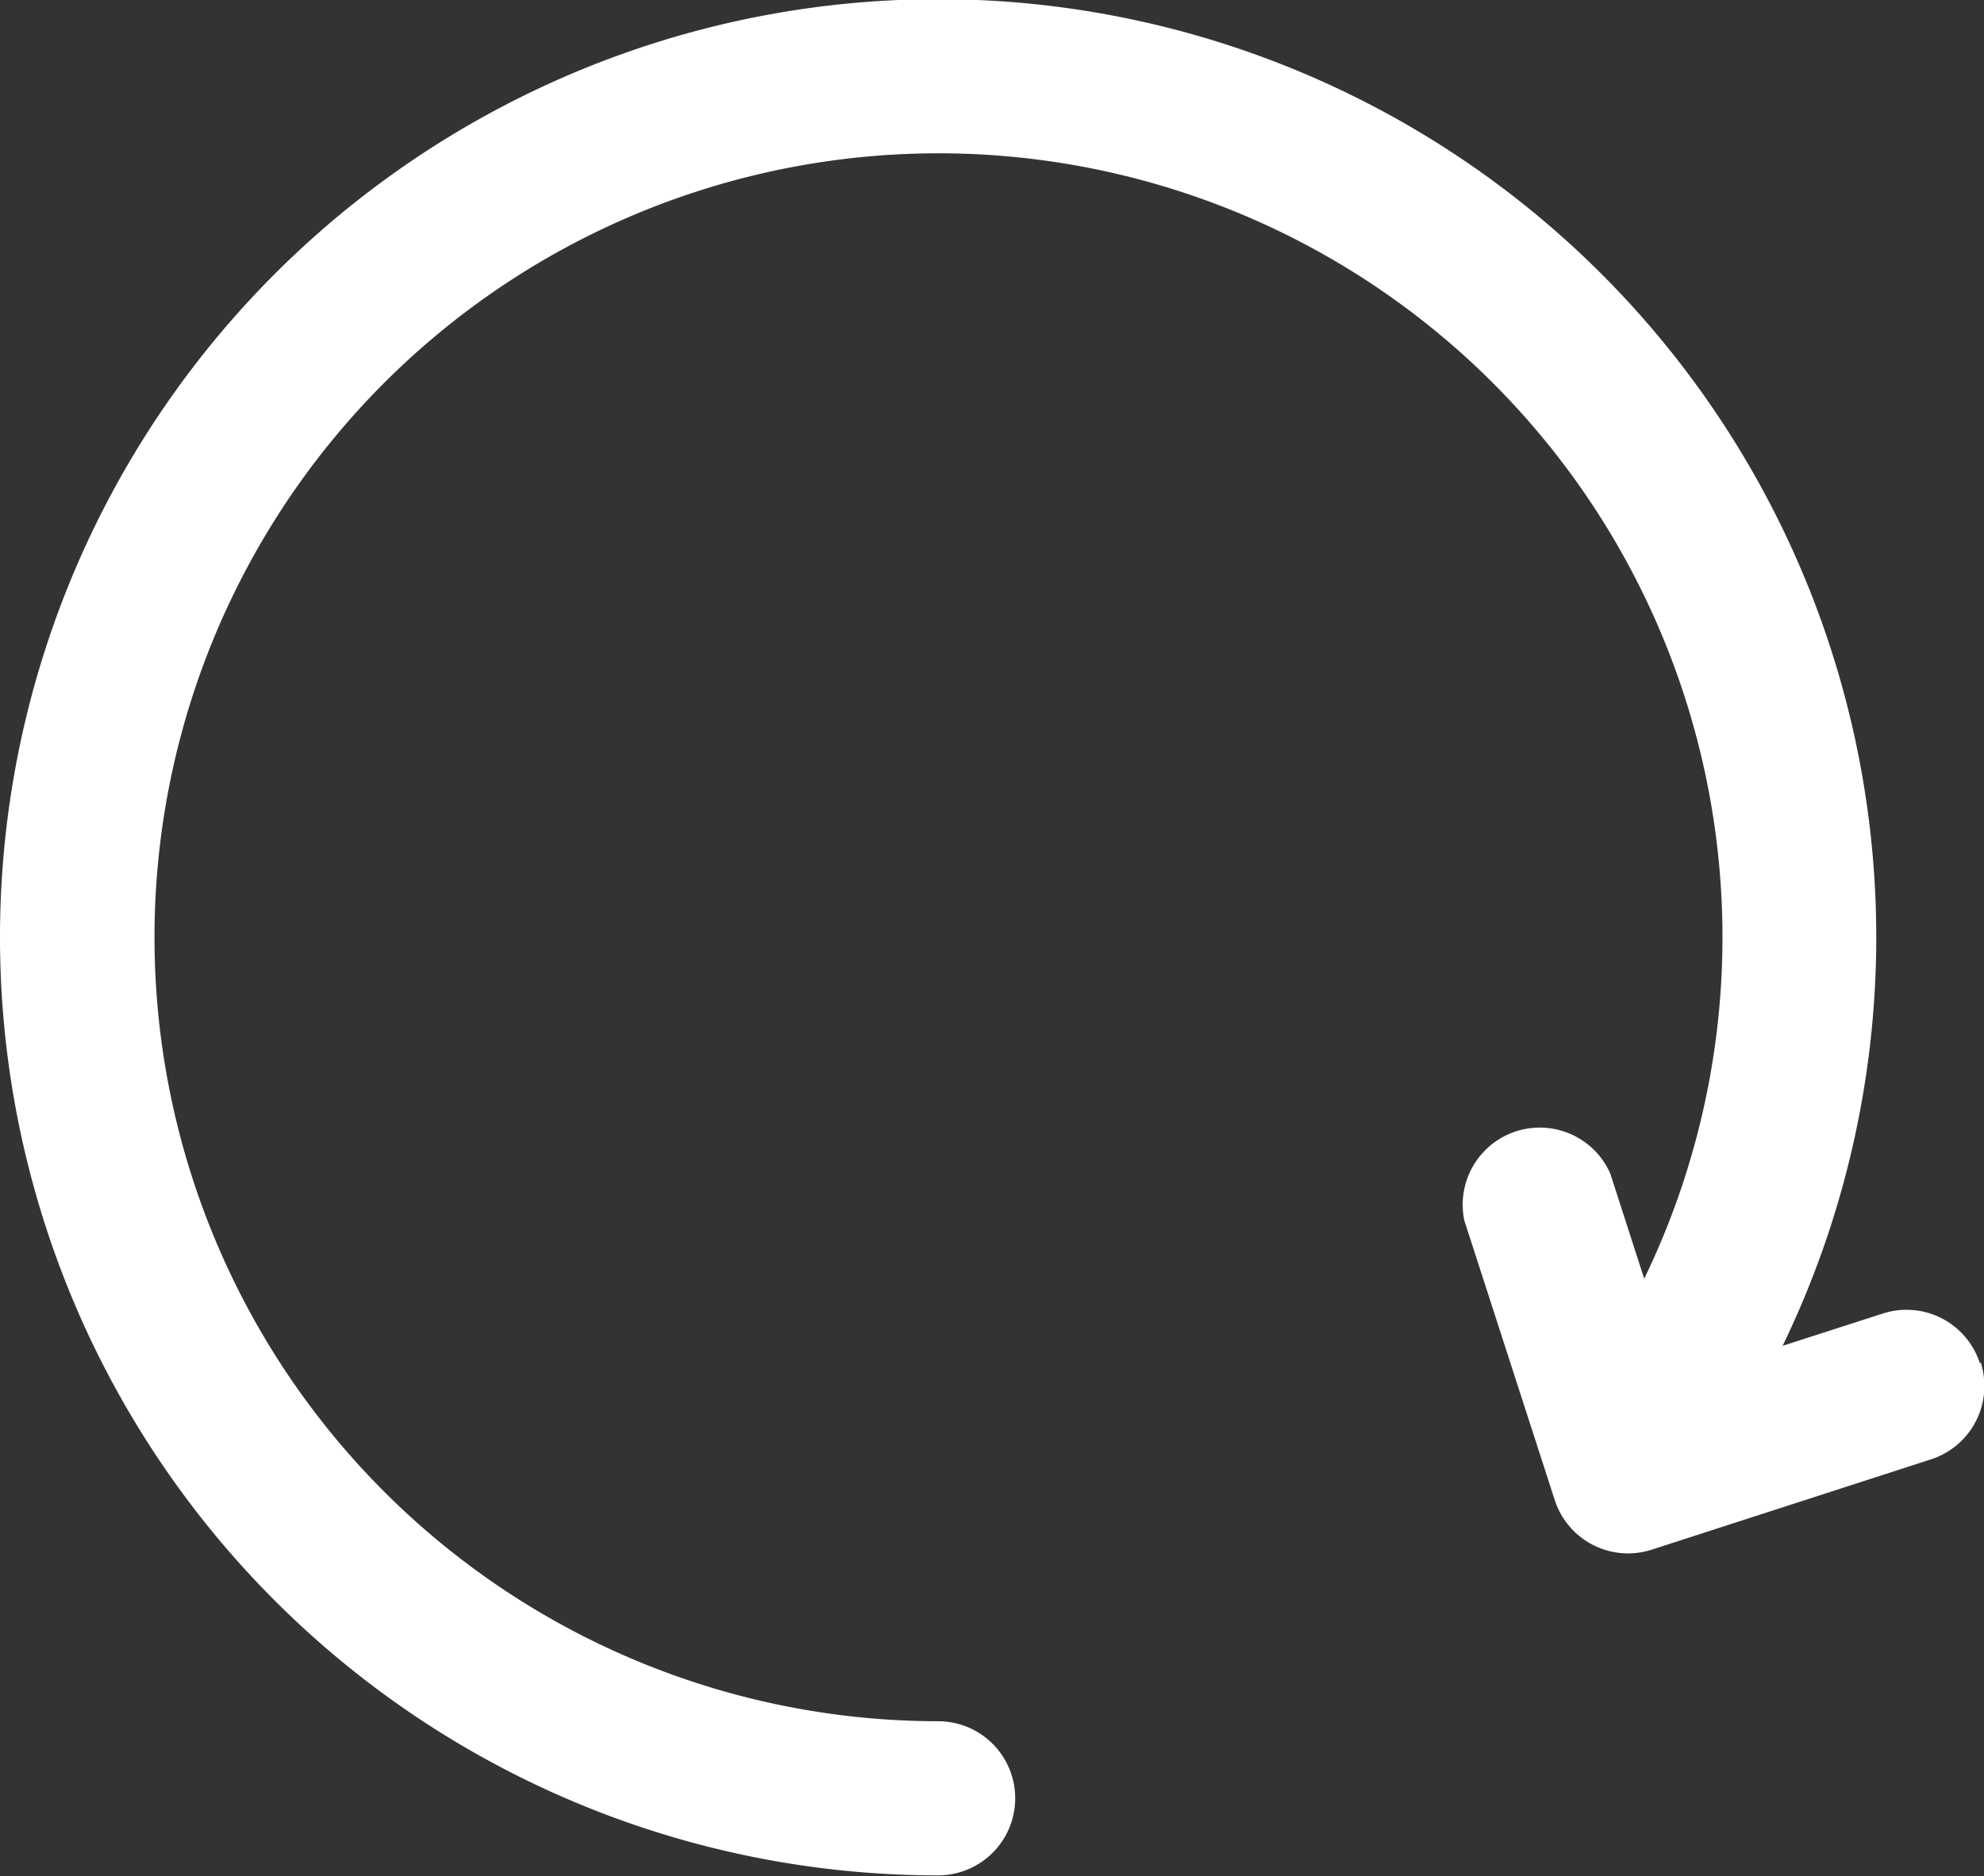 <svg xmlns="http://www.w3.org/2000/svg" viewBox="0 0 23.94 22.64"><rect x="0" y="0" width="23.94" height="22.64" fill="#333333" stroke="none"/><defs><style>.cls-1{fill:#fff;}</style></defs><title>p-trf5</title><g id="Camada_2" data-name="Camada 2"><g id="Camada_1-2" data-name="Camada 1"><path class="cls-1" d="M23.89,16.45a.93.93,0,0,0-1.17-.6l-1.21.39a11.32,11.32,0,1,0-10.19,6.39.93.93,0,1,0,0-1.86,9.46,9.46,0,1,1,8.52-5.34l-.41-1.27a.93.93,0,0,0-1.76.57l1.09,3.37a.93.93,0,0,0,1.17.6l3.37-1.09a.93.93,0,0,0,.6-1.17Zm0,0"/></g></g></svg>